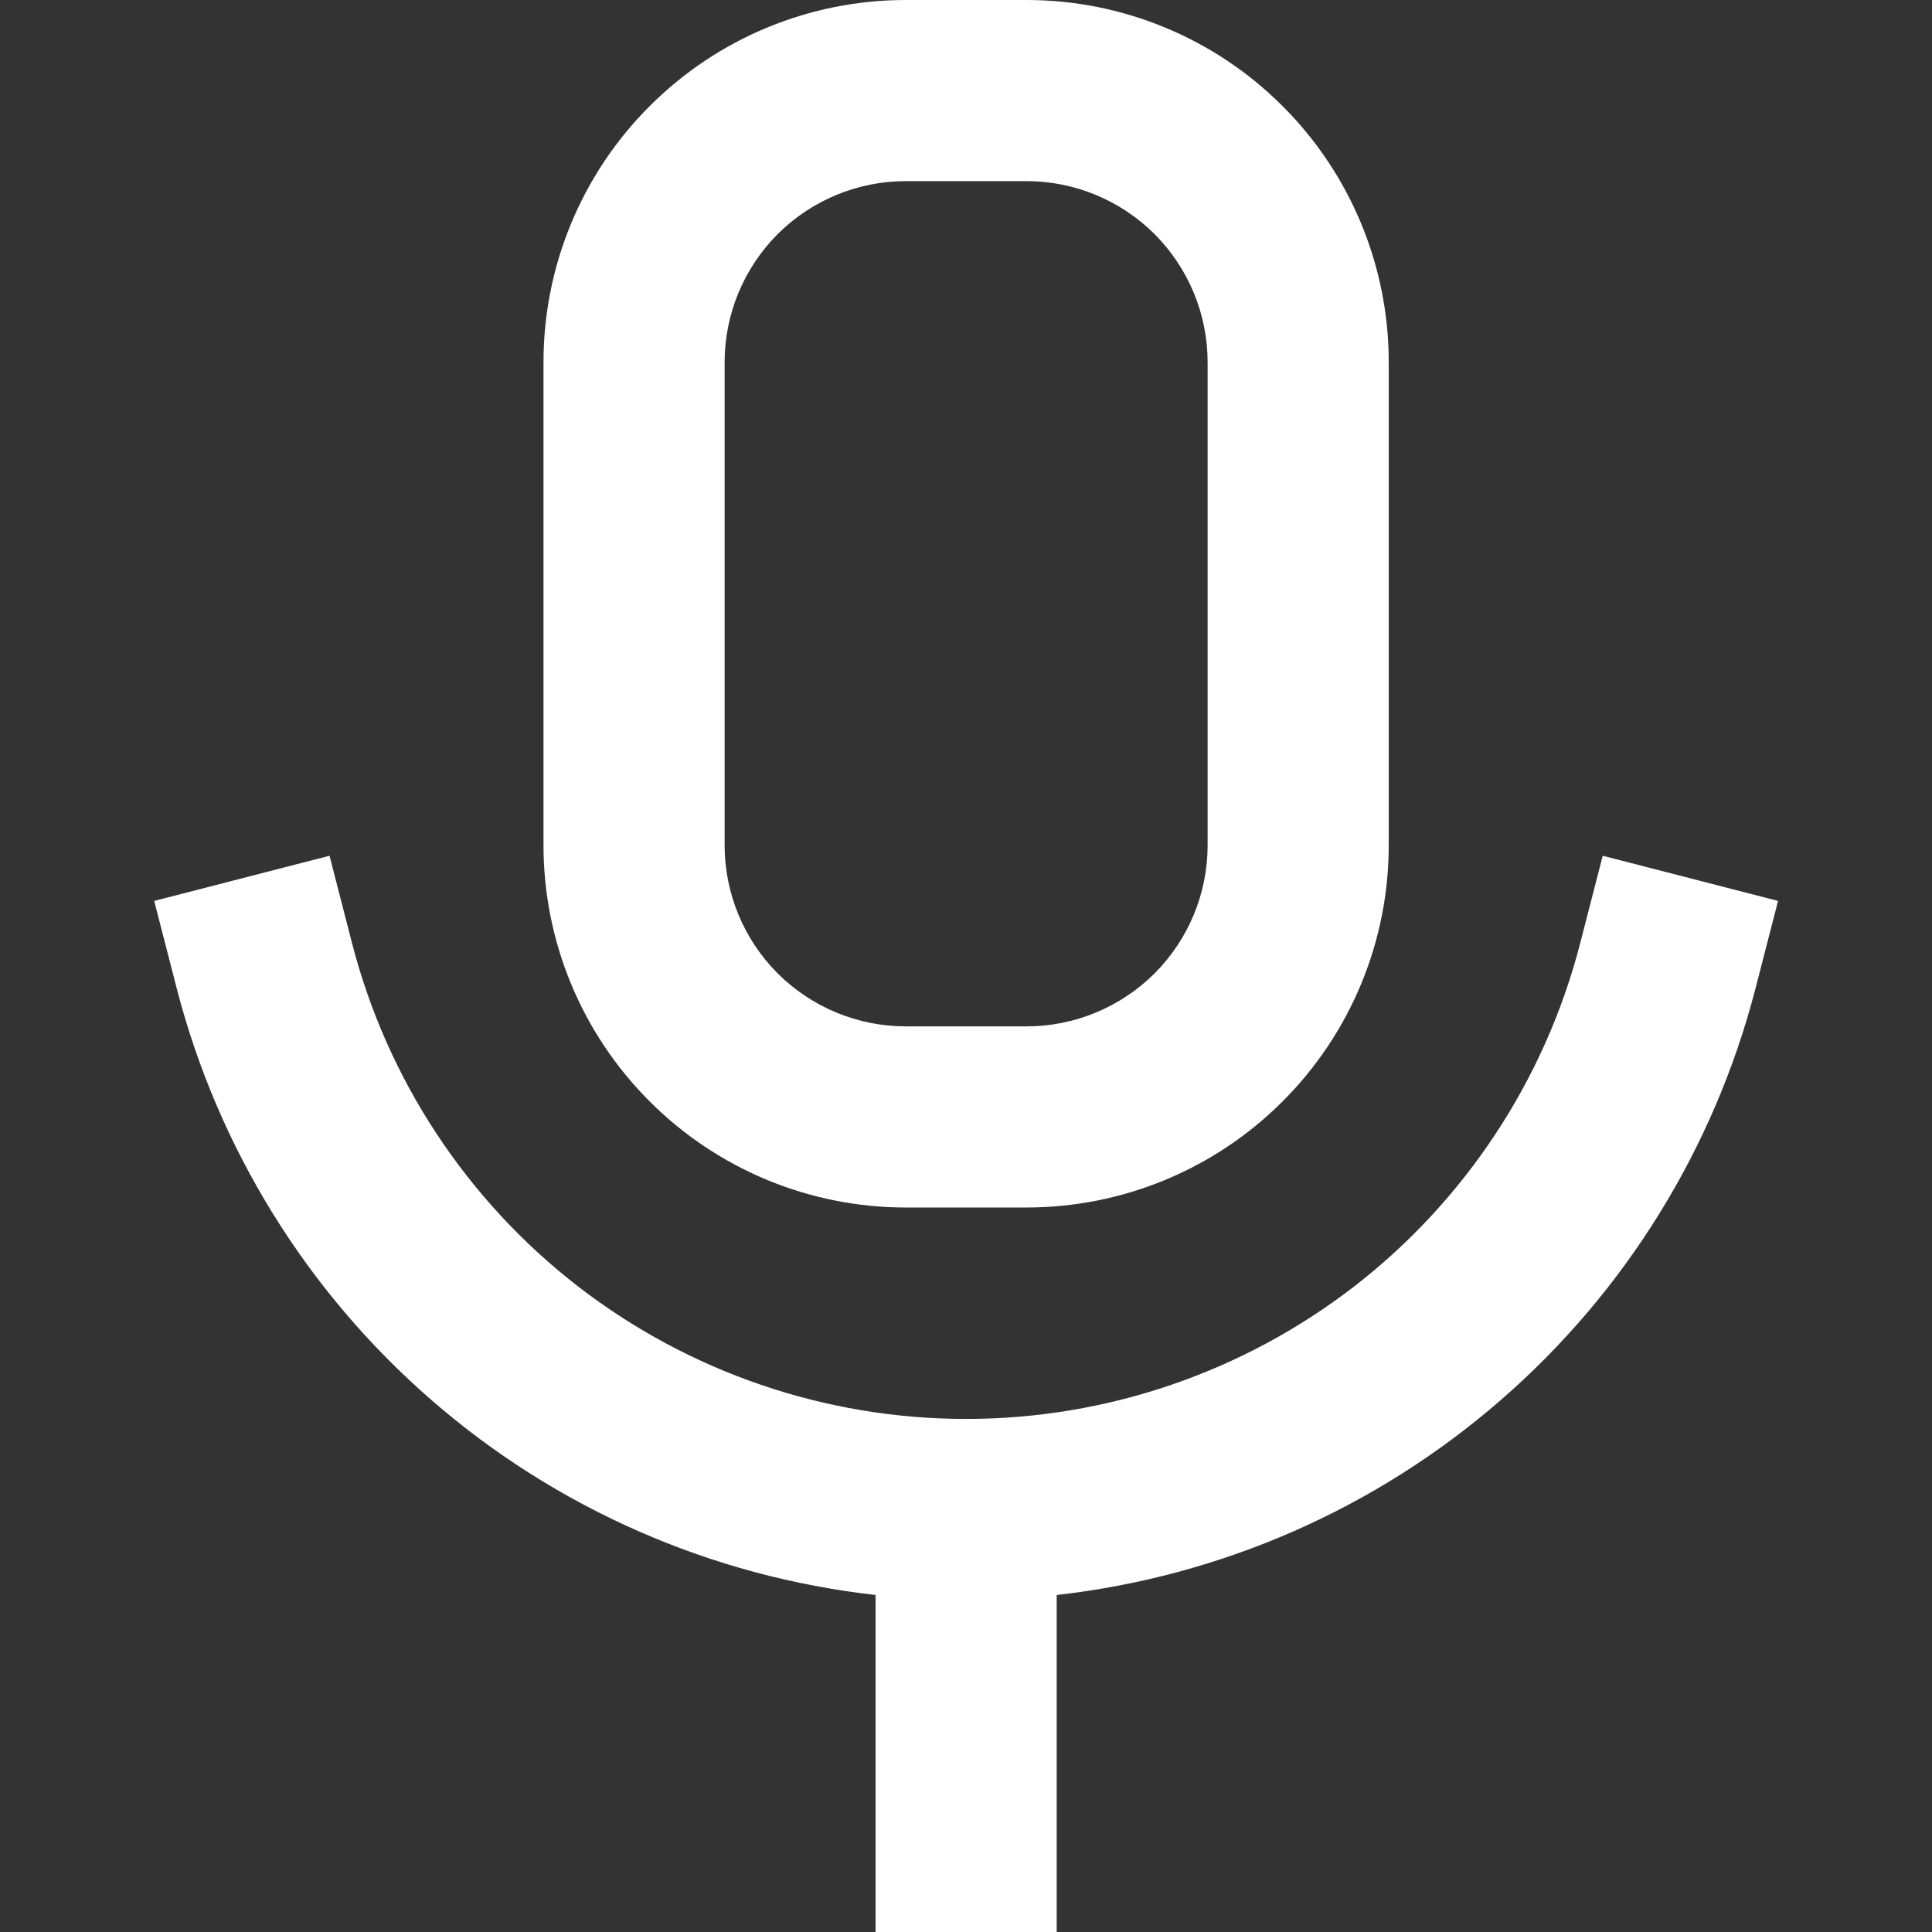 <svg width="16" height="16" viewBox="0 0 16 16" fill="none" xmlns="http://www.w3.org/2000/svg">
<rect x="0" y="0" width="16" height="16" fill="#333333" stroke="none"/>
<path fill-rule="evenodd" clip-rule="evenodd" d="M8.501 1.5H7.501C7.103 1.5 6.722 1.658 6.44 1.939C6.159 2.221 6.001 2.602 6.001 3V7C6.001 7.398 6.159 7.779 6.44 8.061C6.722 8.342 7.103 8.5 7.501 8.5H8.501C8.899 8.5 9.28 8.342 9.562 8.061C9.843 7.779 10.001 7.398 10.001 7V3C10.001 2.602 9.843 2.221 9.562 1.939C9.28 1.658 8.899 1.5 8.501 1.5ZM7.501 0C6.705 0 5.942 0.316 5.38 0.879C4.817 1.441 4.501 2.204 4.501 3V7C4.501 7.796 4.817 8.559 5.38 9.121C5.942 9.684 6.705 10 7.501 10H8.501C9.297 10 10.06 9.684 10.622 9.121C11.185 8.559 11.501 7.796 11.501 7V3C11.501 2.204 11.185 1.441 10.622 0.879C10.06 0.316 9.297 0 8.501 0L7.501 0ZM7.251 13.209V16H8.751V13.209C10.111 13.056 11.392 12.495 12.425 11.598C13.459 10.701 14.195 9.512 14.538 8.187L14.725 7.461L13.273 7.087L13.086 7.813C12.795 8.94 12.137 9.939 11.217 10.652C10.296 11.364 9.165 11.751 8.001 11.751C6.837 11.751 5.706 11.364 4.785 10.652C3.865 9.939 3.207 8.94 2.916 7.813L2.729 7.087L1.277 7.461L1.464 8.187C1.807 9.512 2.543 10.701 3.577 11.598C4.61 12.495 5.891 13.056 7.251 13.209Z" fill="white"/>
</svg>
